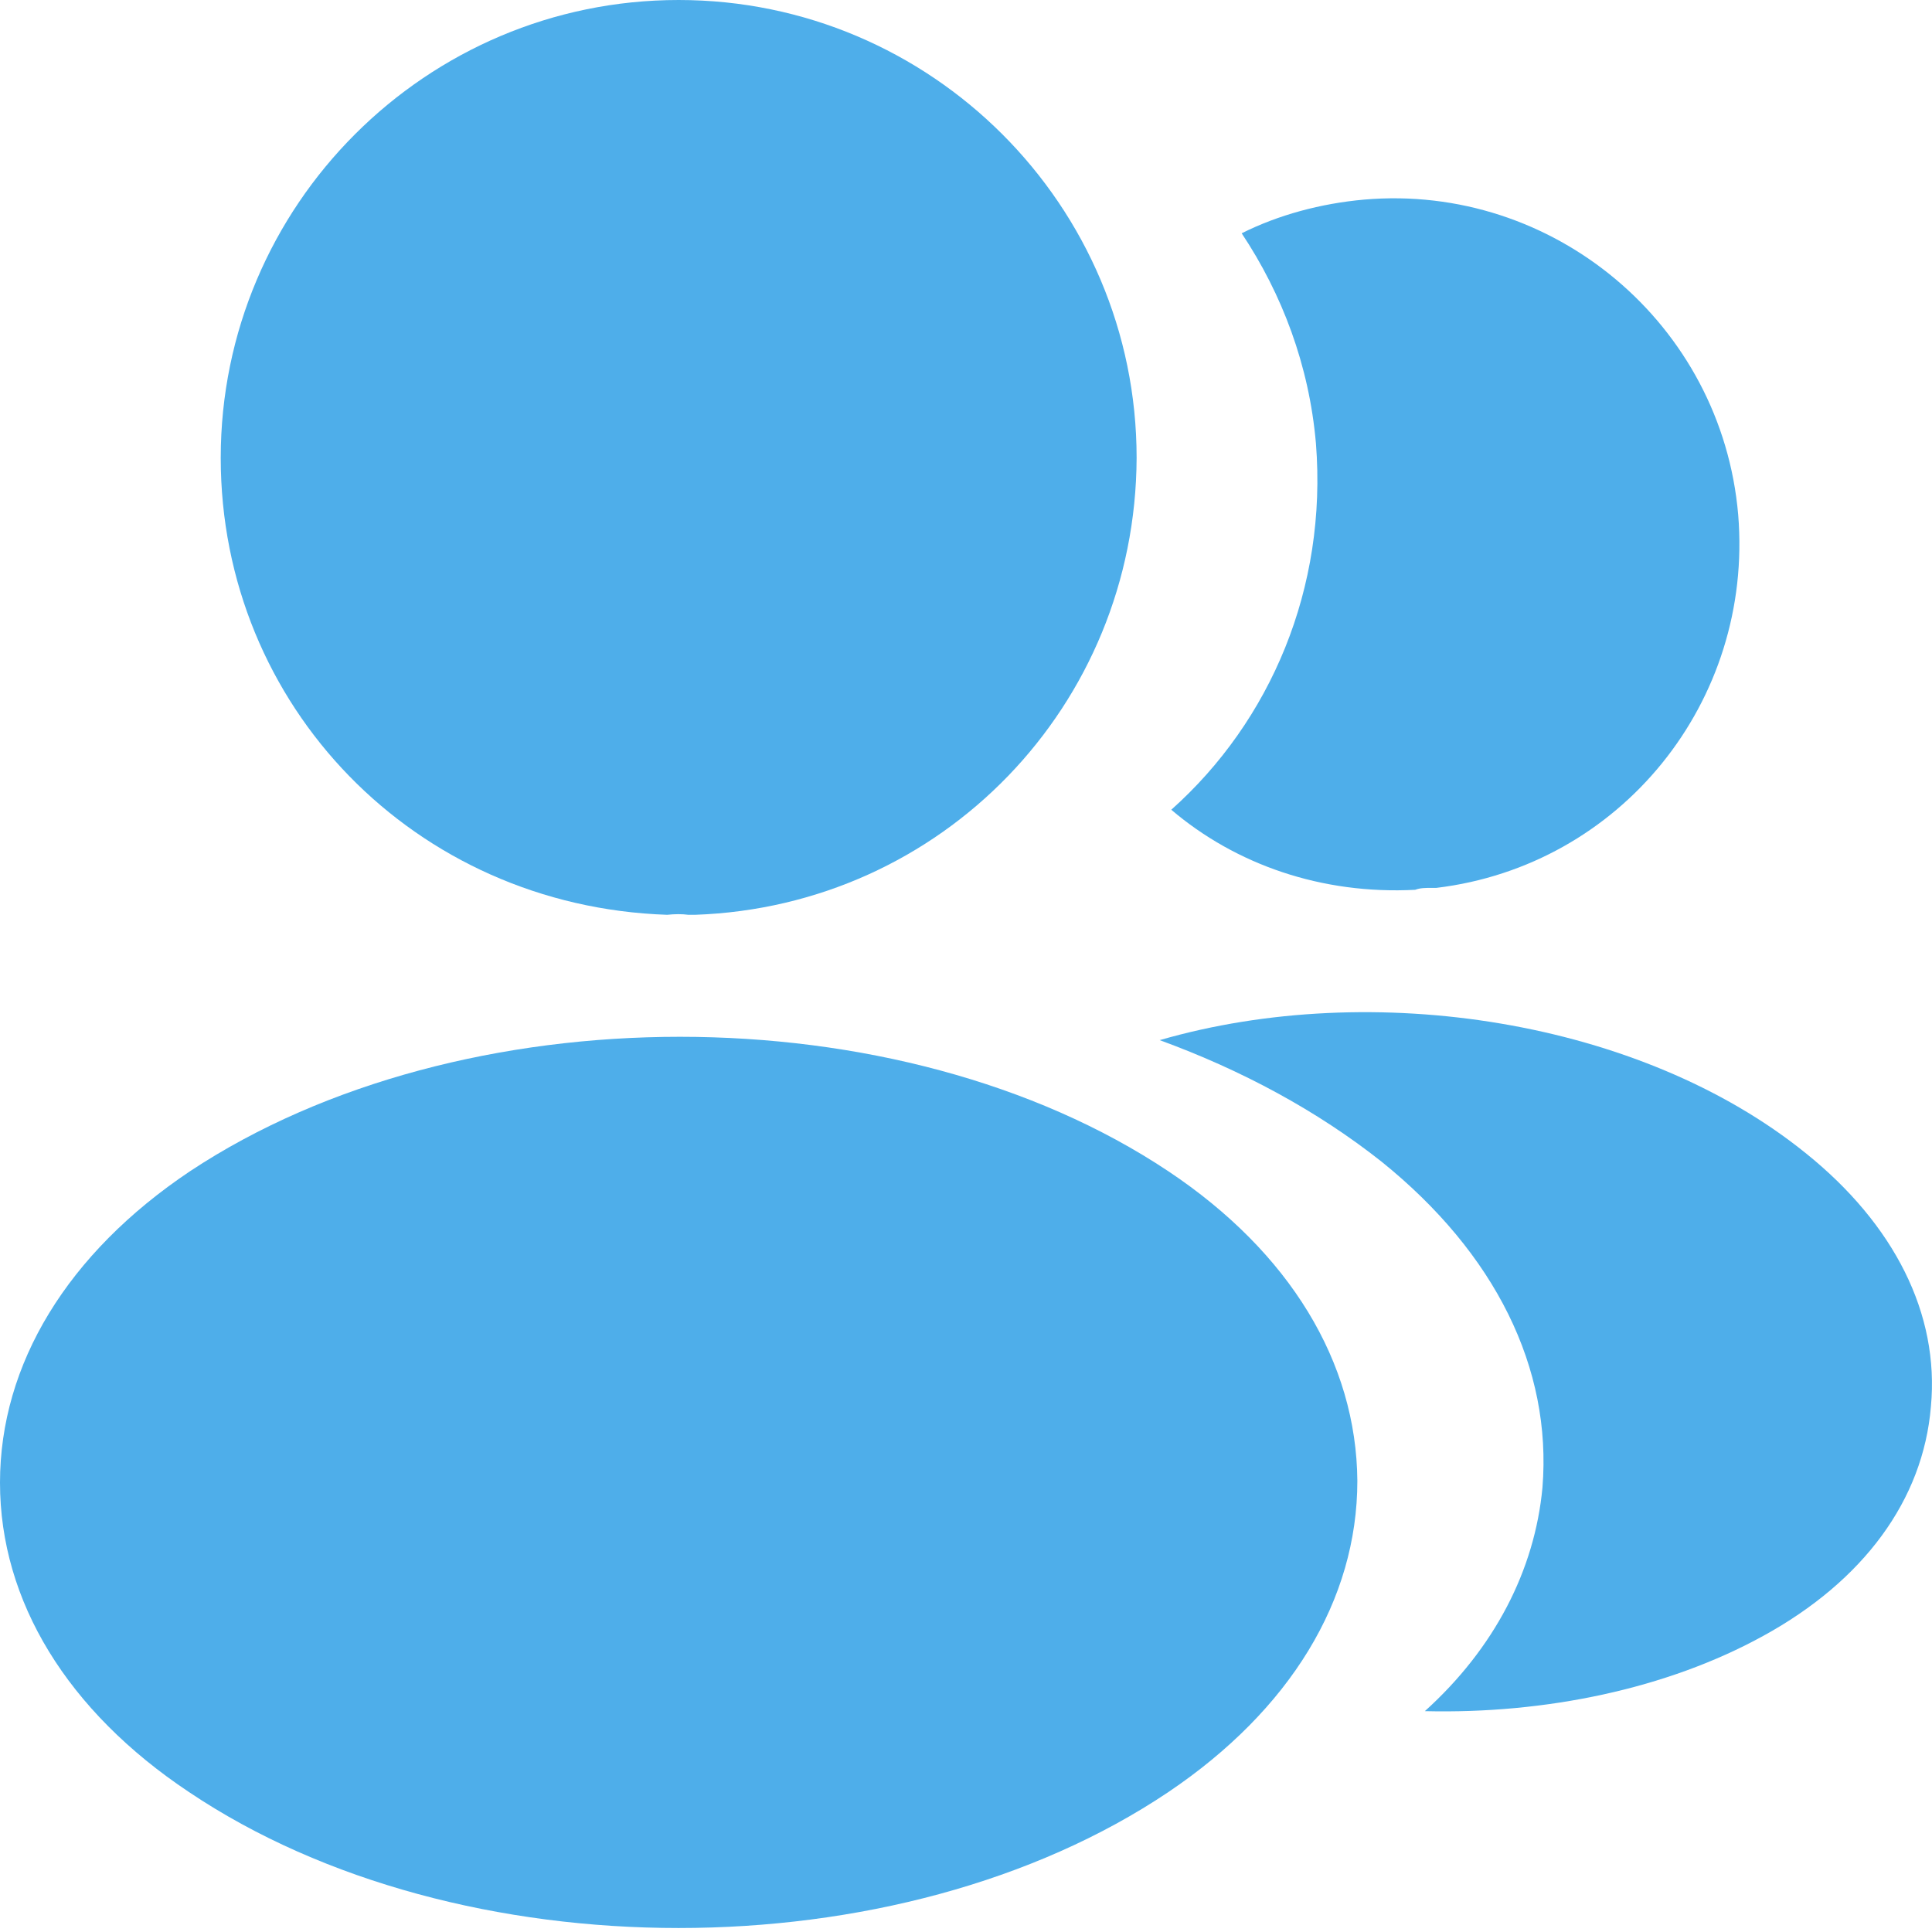 <svg width="16" height="16" viewBox="0 0 16 16" fill="none" xmlns="http://www.w3.org/2000/svg">
<path d="M5.62 0C3.529 0 1.828 1.701 1.828 3.792C1.828 5.844 3.433 7.505 5.525 7.576C5.588 7.569 5.652 7.569 5.7 7.576C5.716 7.576 5.724 7.576 5.74 7.576C5.748 7.576 5.748 7.576 5.756 7.576C7.8 7.505 9.405 5.844 9.413 3.792C9.413 1.701 7.712 0 5.62 0Z" fill="#4EAEEA"/>
<path d="M9.676 9.7C7.449 8.215 3.816 8.215 1.573 9.7C0.559 10.379 0 11.297 0 12.279C0 13.261 0.559 14.171 1.565 14.841C2.683 15.592 4.152 15.967 5.62 15.967C7.089 15.967 8.558 15.592 9.676 14.841C10.682 14.163 11.241 13.253 11.241 12.263C11.233 11.281 10.682 10.371 9.676 9.7Z" fill="#4EAEEA"/>
<path d="M14.395 4.263C14.522 5.812 13.421 7.169 11.896 7.353C11.888 7.353 11.888 7.353 11.88 7.353H11.856C11.808 7.353 11.76 7.353 11.72 7.369C10.946 7.409 10.235 7.161 9.7 6.706C10.523 5.972 10.993 4.87 10.898 3.672C10.842 3.026 10.618 2.435 10.283 1.932C10.586 1.78 10.938 1.685 11.297 1.653C12.862 1.517 14.259 2.682 14.395 4.263Z" fill="#4EAEEA"/>
<path d="M15.991 11.648C15.927 12.423 15.432 13.093 14.602 13.548C13.804 13.987 12.798 14.195 11.8 14.171C12.375 13.652 12.71 13.005 12.774 12.319C12.854 11.329 12.383 10.379 11.441 9.62C10.906 9.197 10.283 8.862 9.604 8.614C11.369 8.103 13.588 8.447 14.953 9.549C15.688 10.139 16.063 10.882 15.991 11.648Z" fill="#4EAEEA"/>
</svg>
